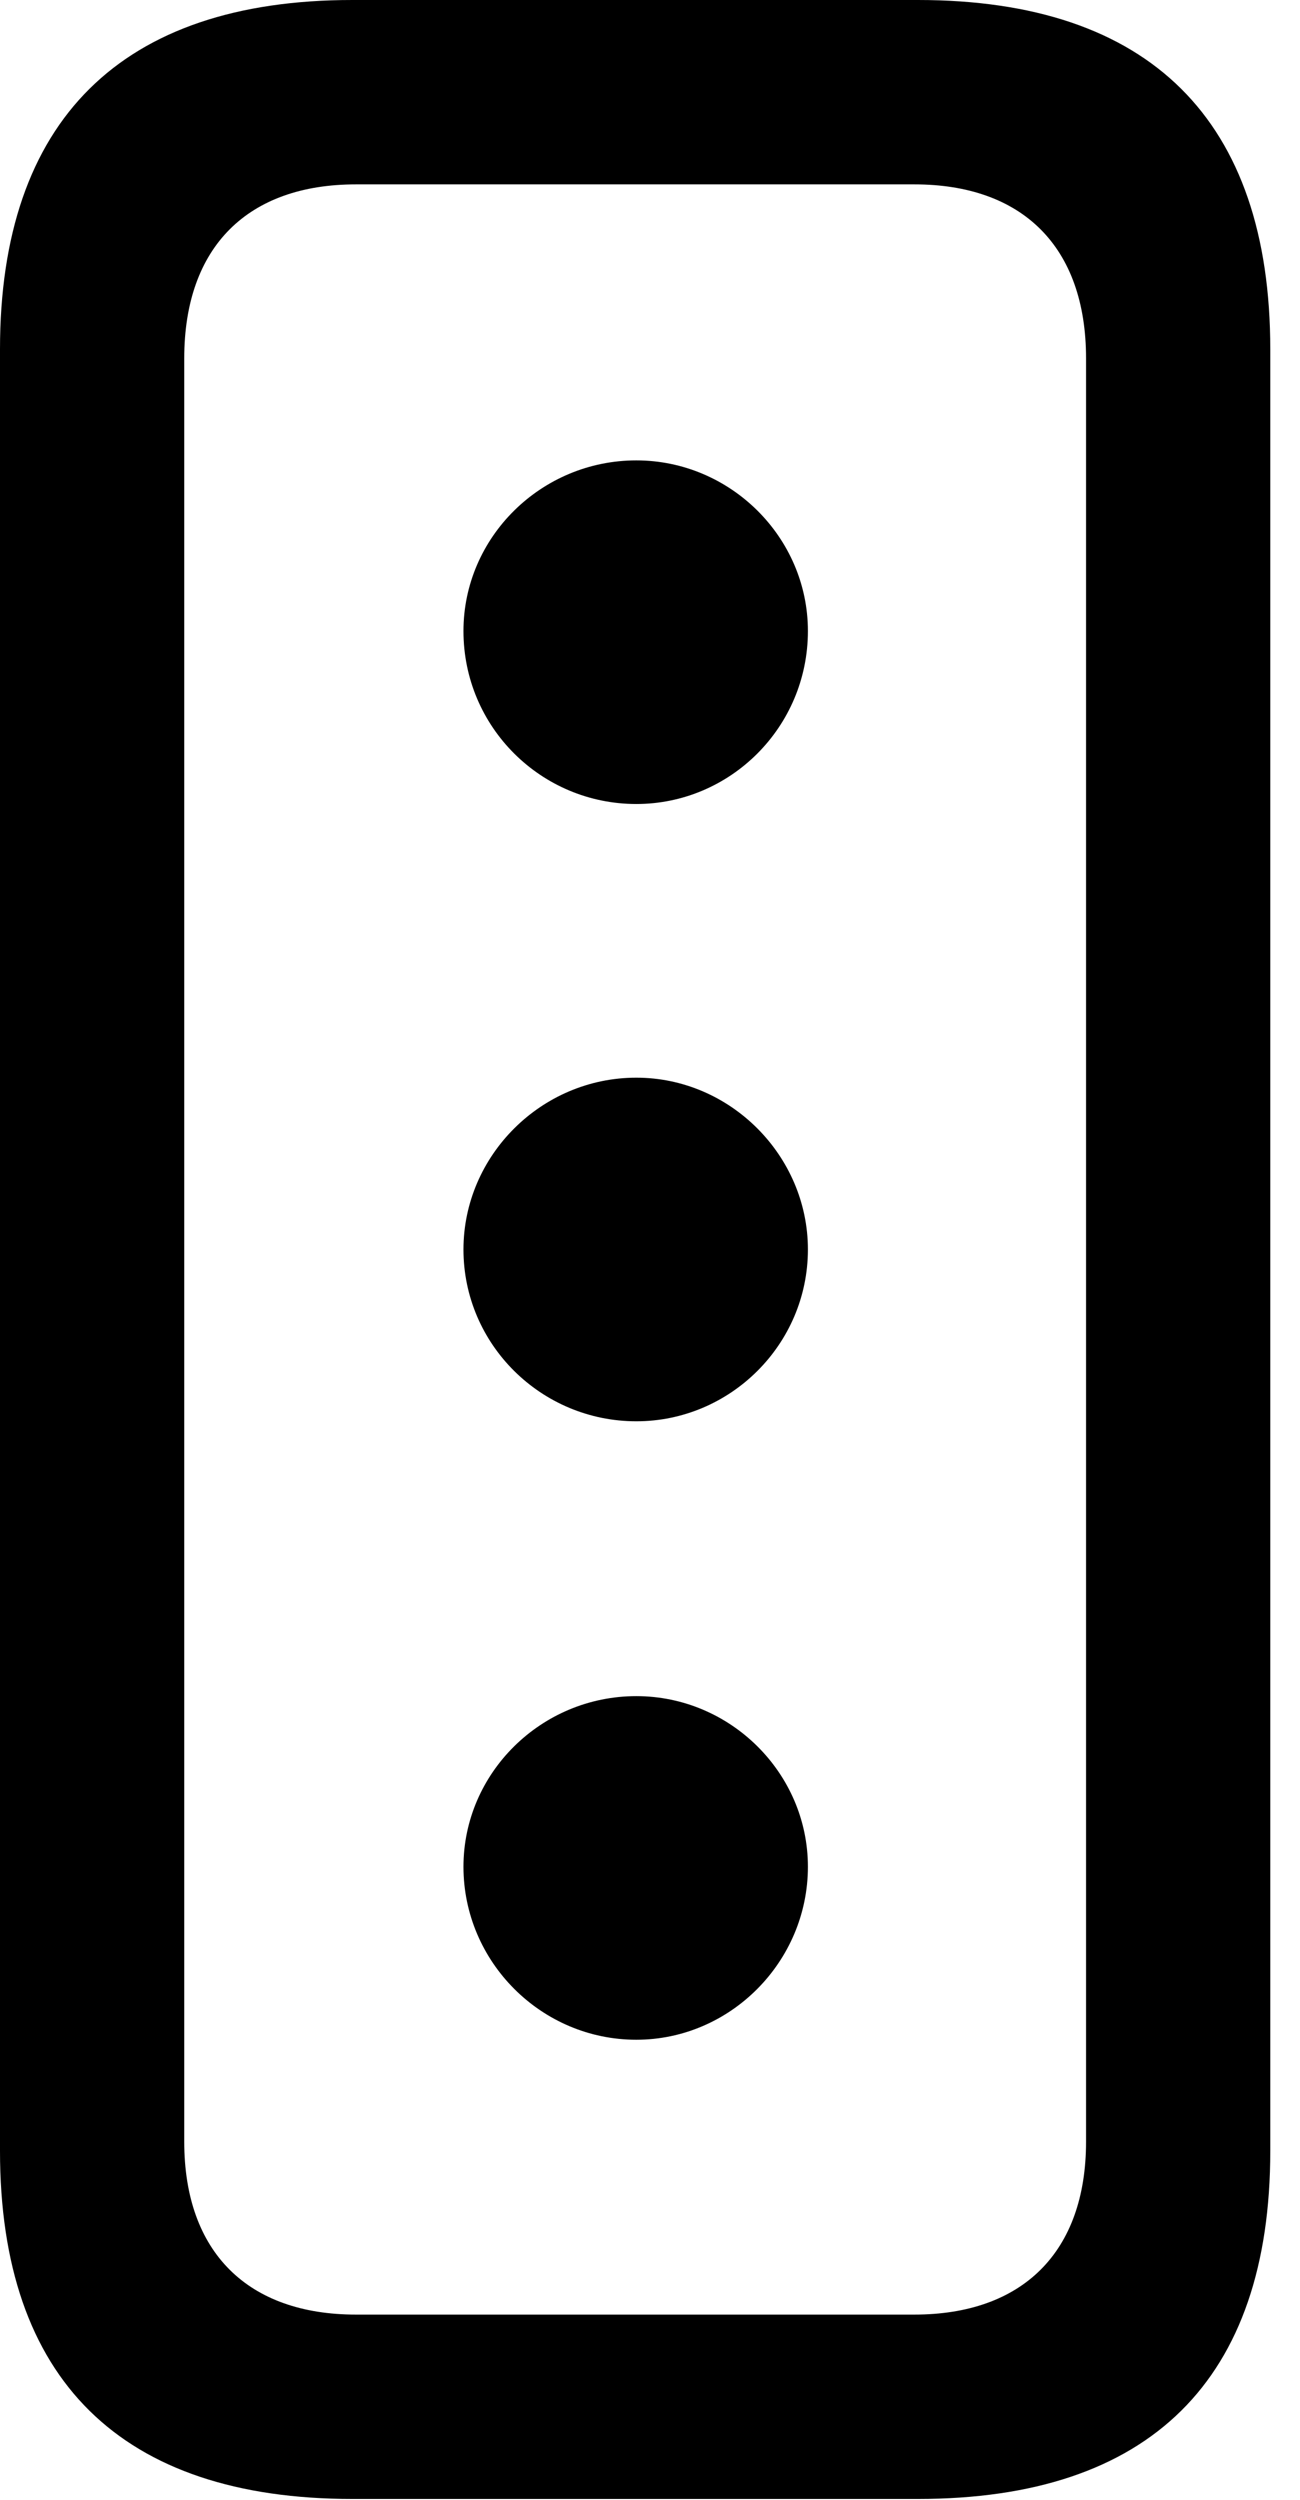 <svg version="1.1" xmlns="http://www.w3.org/2000/svg" xmlns:xlink="http://www.w3.org/1999/xlink" viewBox="0 0 15.531 29.846">
 <g>
  
  <path d="M4.211 29.832L10.965 29.832C13.74 29.832 15.176 28.41 15.176 25.676L15.176 4.17C15.176 1.436 13.74 0 10.965 0L4.211 0C1.449 0 0 1.436 0 4.17L0 25.676C0 28.41 1.449 29.832 4.211 29.832ZM4.252 27.631C2.967 27.631 2.201 26.893 2.201 25.566L2.201 4.279C2.201 2.939 2.967 2.201 4.252 2.201L10.924 2.201C12.209 2.201 12.975 2.939 12.975 4.279L12.975 25.566C12.975 26.893 12.209 27.631 10.924 27.631Z" style="fill:hsl(0 0 0/0.85)"></path>
  <path d="M7.602 9.598C8.723 9.598 9.652 8.682 9.652 7.533C9.652 6.412 8.723 5.496 7.602 5.496C6.467 5.496 5.537 6.412 5.537 7.533C5.537 8.682 6.467 9.598 7.602 9.598ZM7.602 16.967C8.723 16.967 9.652 16.051 9.652 14.916C9.652 13.795 8.723 12.865 7.602 12.865C6.467 12.865 5.537 13.795 5.537 14.916C5.537 16.051 6.467 16.967 7.602 16.967ZM7.602 24.35C8.723 24.35 9.652 23.42 9.652 22.285C9.652 21.164 8.723 20.248 7.602 20.248C6.467 20.248 5.537 21.164 5.537 22.285C5.537 23.42 6.467 24.35 7.602 24.35Z" style="fill:hsl(0 0 0/0.85)"></path>
 </g>
</svg>